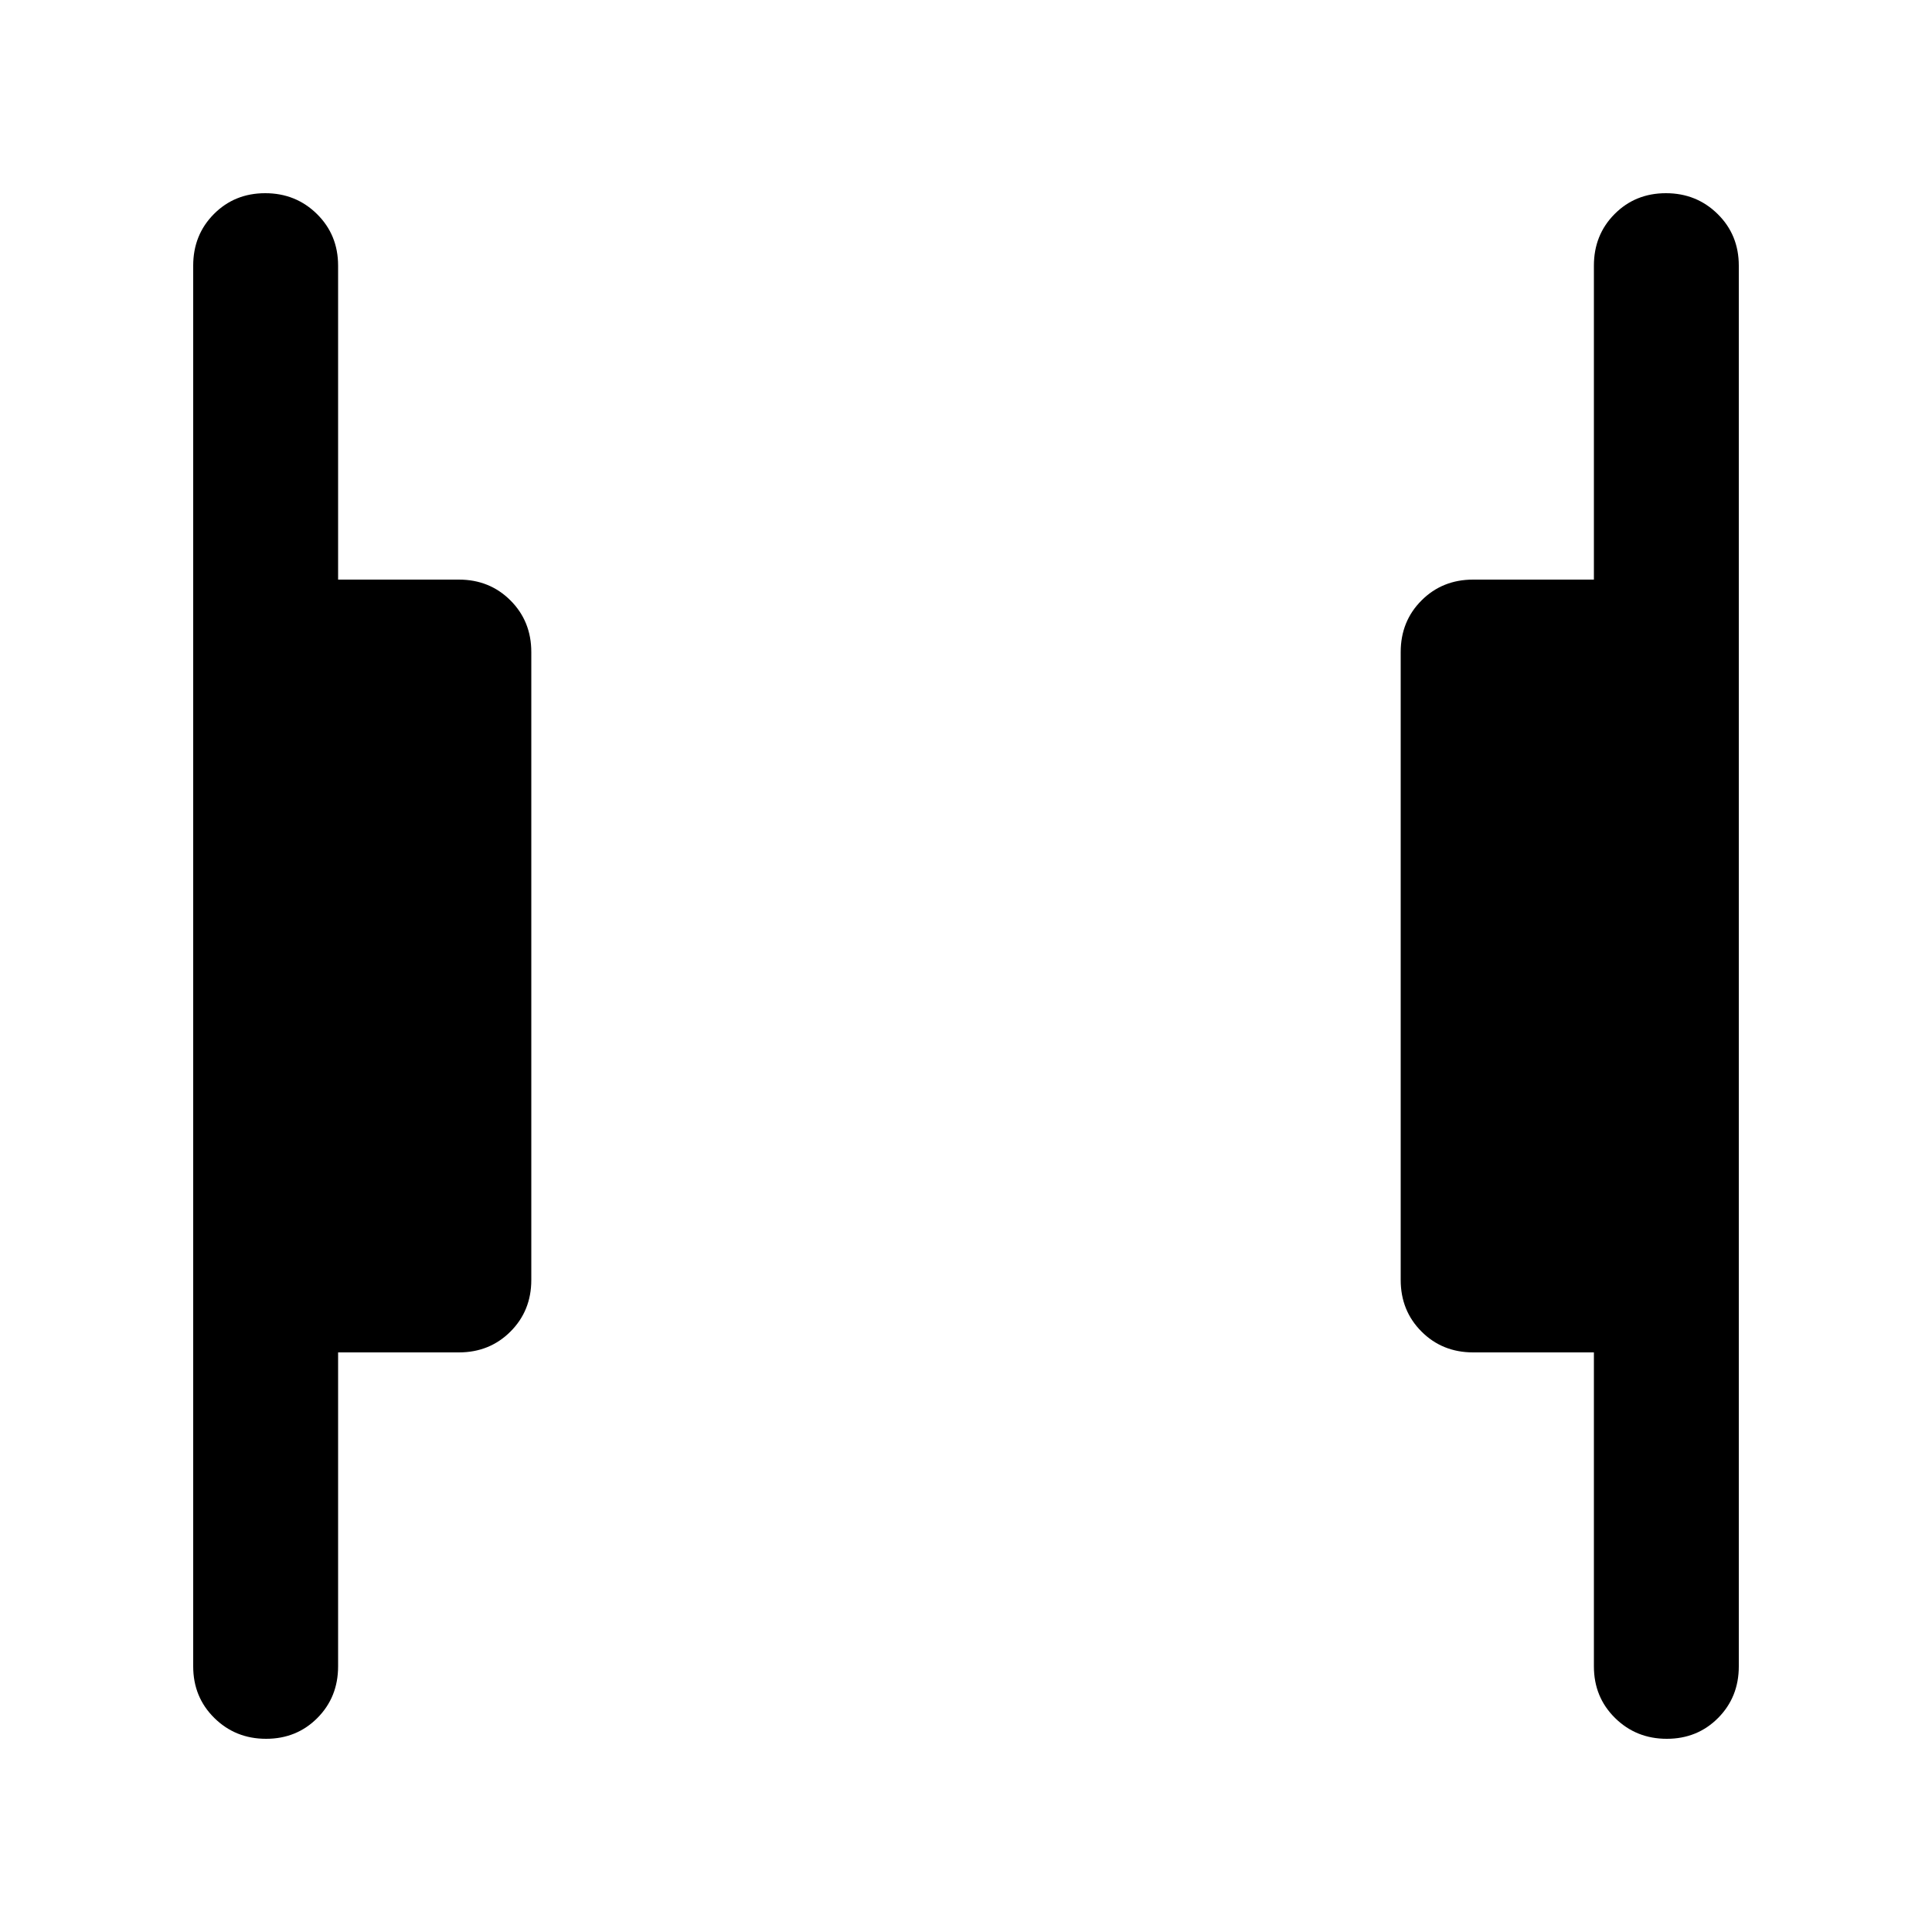 <svg xmlns="http://www.w3.org/2000/svg" height="20" viewBox="0 -960 960 960" width="20"><path d="M828.21-96Q813-96 802.5-106.35T792-132v-156h-60q-15.3 0-25.65-10.35Q696-308.7 696-324v-312q0-15.3 10.35-25.65Q716.7-672 732-672h60v-156q0-15.3 10.29-25.65Q812.58-864 827.79-864t25.71 10.35Q864-843.3 864-828v696q0 15.3-10.29 25.65Q843.42-96 828.21-96Zm-696 0Q117-96 106.5-106.35T96-132v-696q0-15.3 10.29-25.65Q116.58-864 131.79-864t25.71 10.35Q168-843.3 168-828v156h60q15.3 0 25.65 10.35Q264-651.3 264-636v312q0 15.3-10.35 25.65Q243.3-288 228-288h-60v156q0 15.3-10.29 25.65Q147.42-96 132.21-96Z"/></svg>
